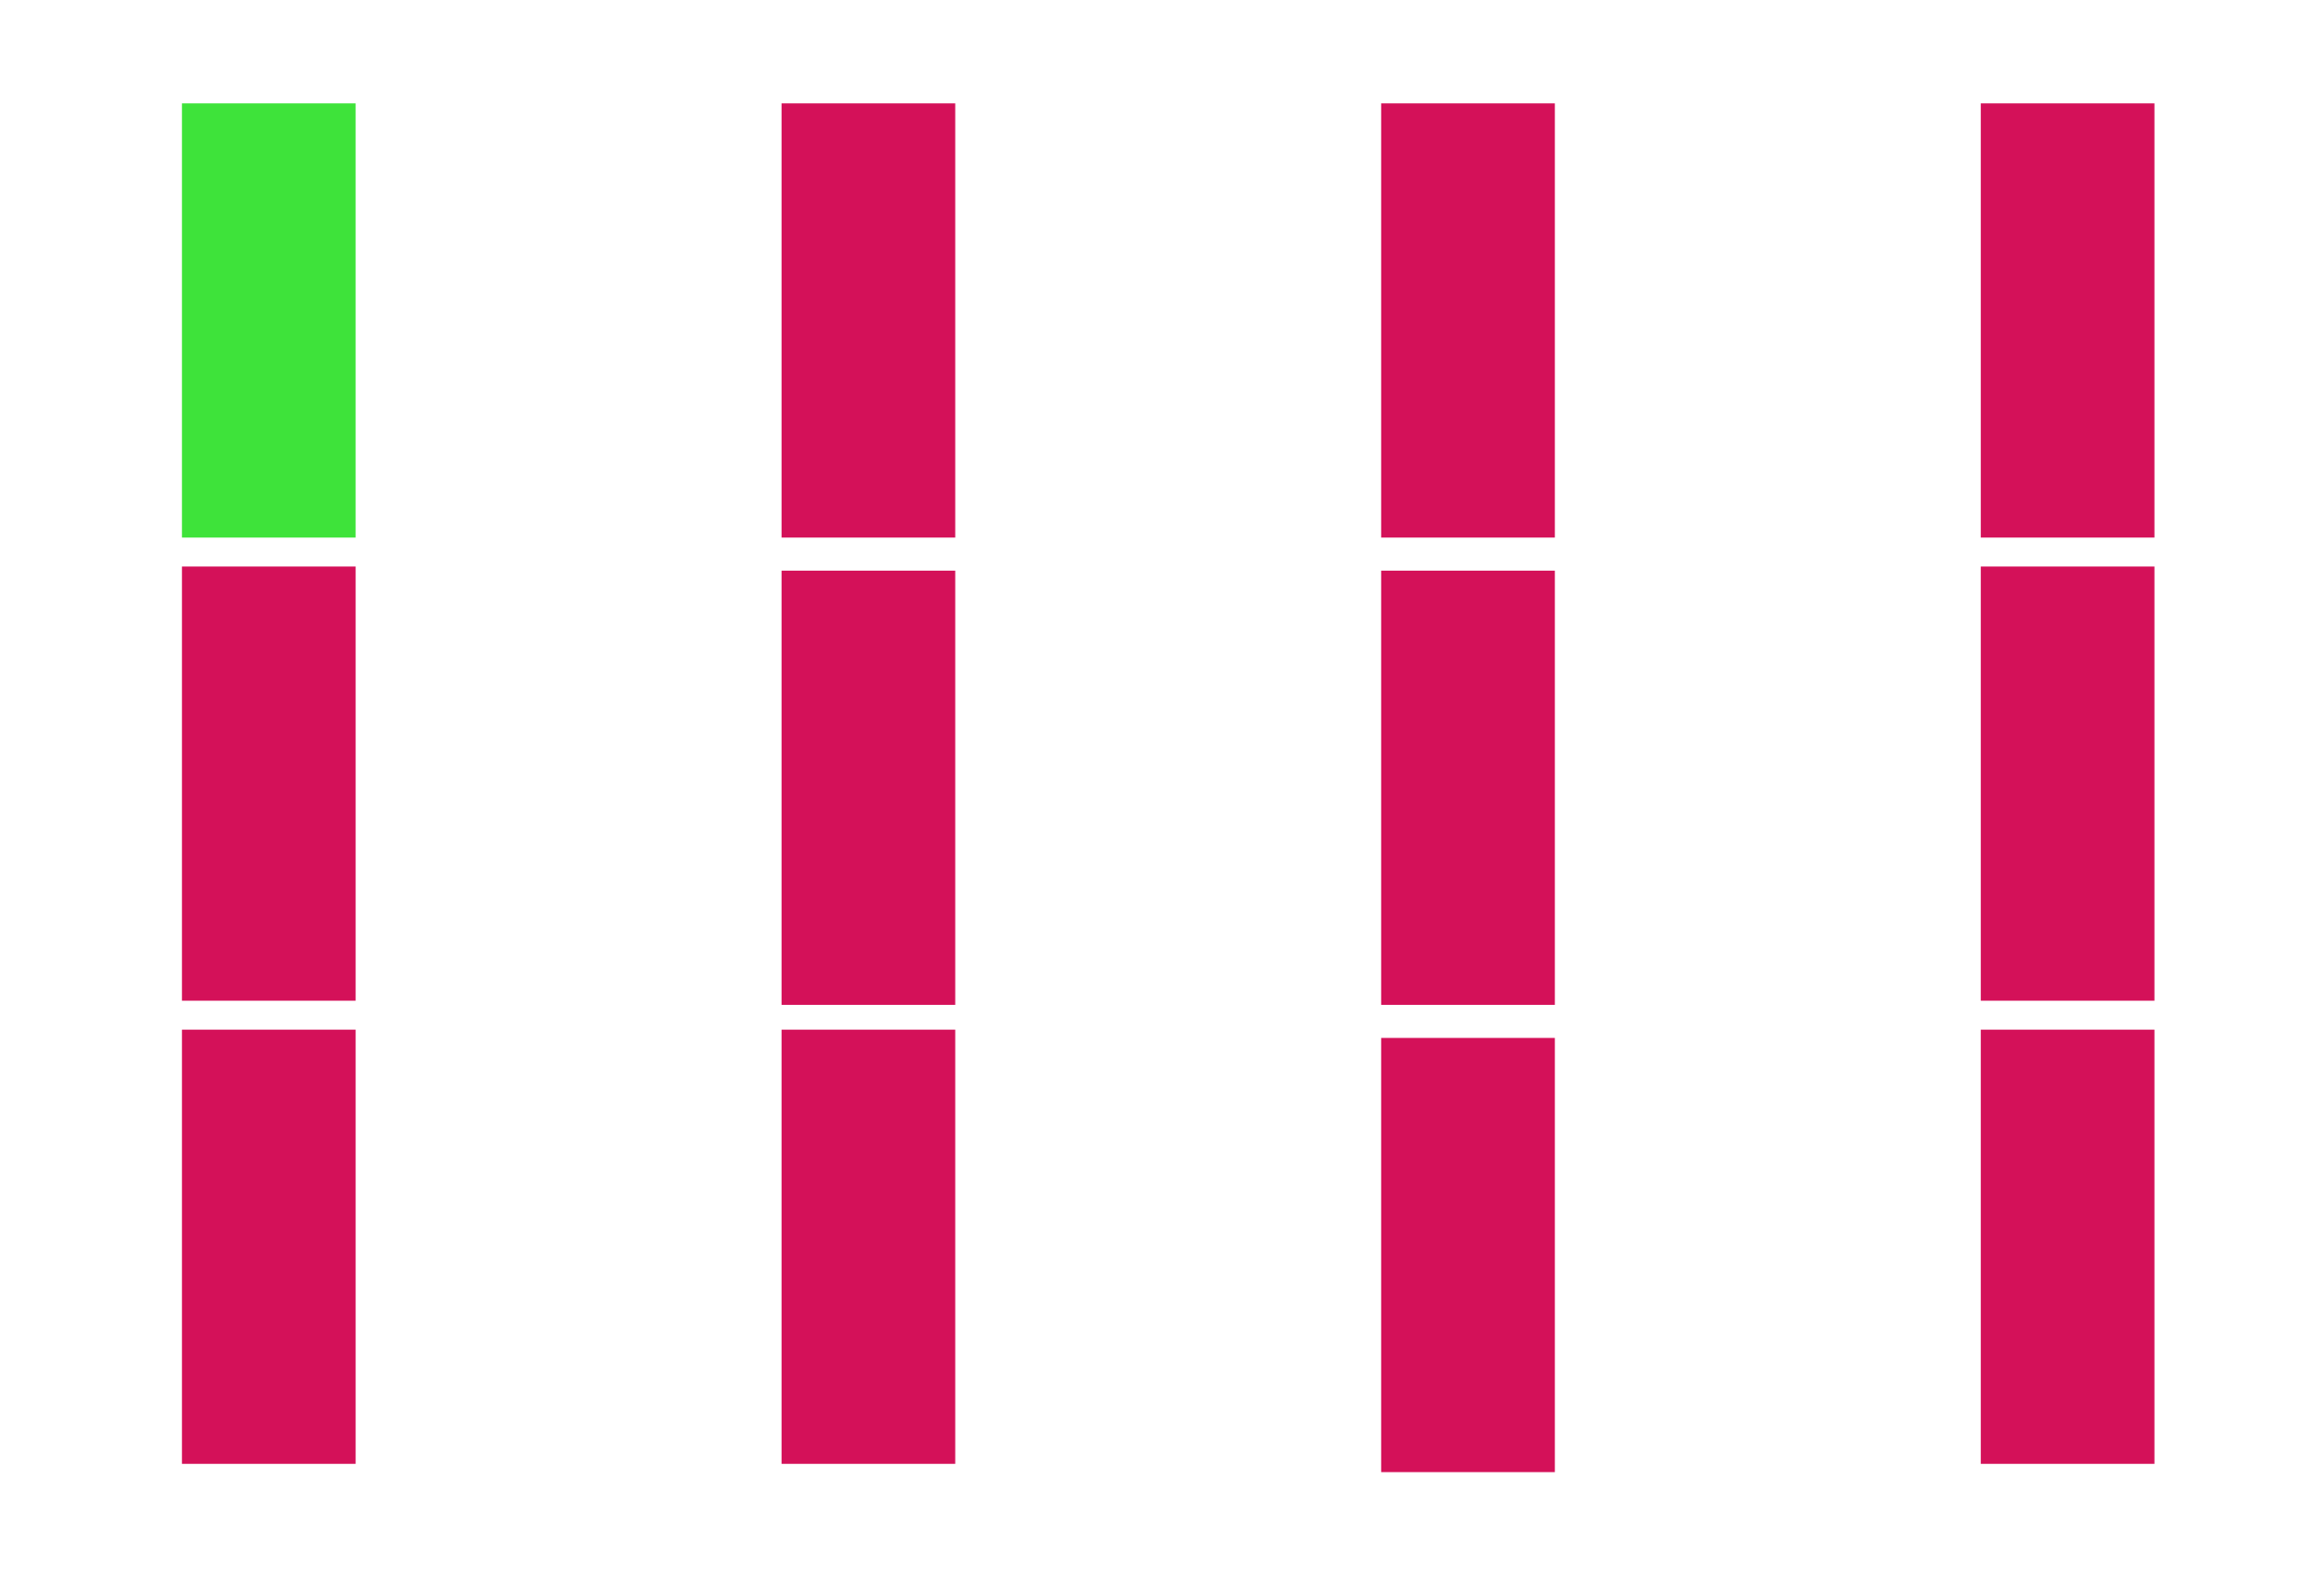 <svg width="562" height="380" viewBox="0 0 562 380" fill="none" xmlns="http://www.w3.org/2000/svg">
<rect width="562" height="380" fill="white"/>
<rect x="44" y="137" width="42" height="105" fill="#D41159"/>
<rect x="44" y="249" width="42" height="105" fill="#D41159"/>
<rect x="189" y="25" width="42" height="105" fill="#D41159"/>
<rect x="189" y="138" width="42" height="105" fill="#D41159"/>
<rect x="189" y="249" width="42" height="105" fill="#D41159"/>
<rect x="479" y="25" width="42" height="105" fill="#D41159"/>
<rect x="479" y="137" width="42" height="105" fill="#D41159"/>
<rect x="479" y="249" width="42" height="105" fill="#D41159"/>
<rect x="334" y="25" width="42" height="105" fill="#D41159"/>
<rect x="334" y="138" width="42" height="105" fill="#D41159"/>
<rect x="334" y="251" width="42" height="105" fill="#D41159"/>
<rect x="44" y="25" width="42" height="105" fill="#3EE33A"/>
</svg>
